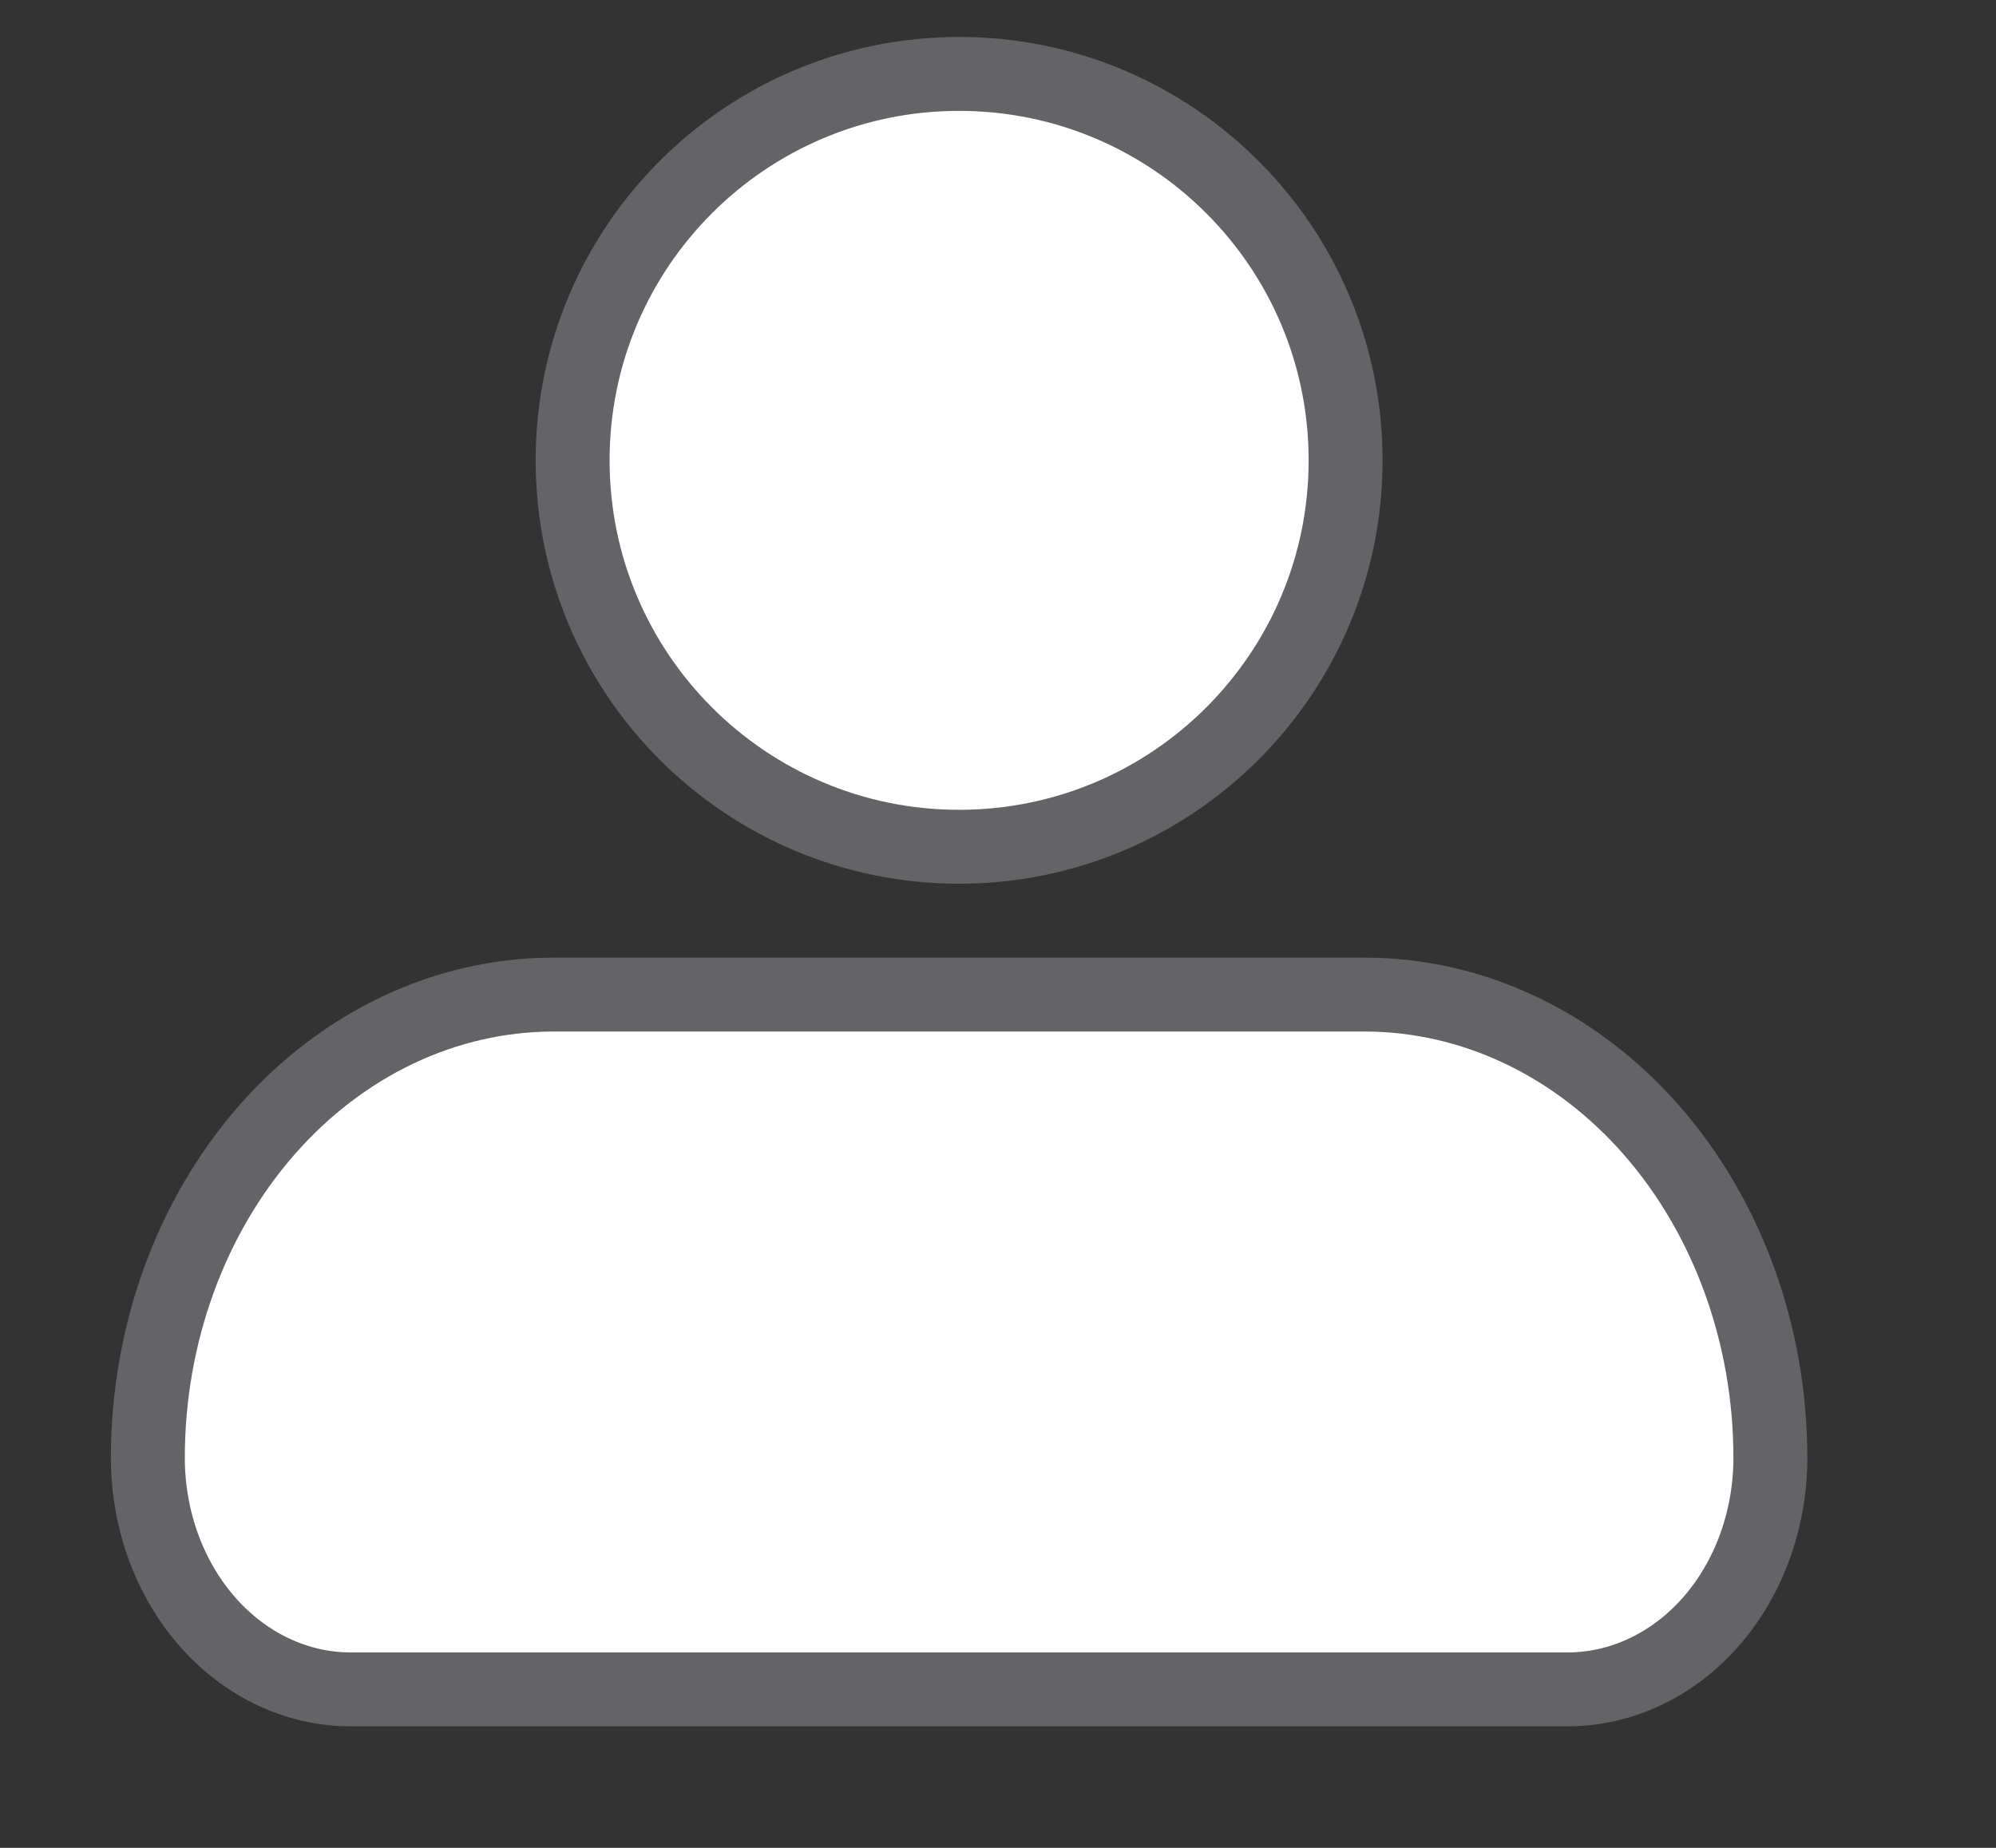 <svg width="27" height="25" viewBox="0 0 27 25" fill="none" xmlns="http://www.w3.org/2000/svg">
<rect x="0" y="0" width="27" height="25" fill="#333333" stroke="none"/>
<path d="M12.974 11.456C15.861 11.456 18.202 9.115 18.202 6.228C18.202 3.341 15.861 1 12.974 1C10.087 1 7.746 3.341 7.746 6.228C7.746 9.115 10.087 11.456 12.974 11.456Z" fill="white" stroke="#646466"/>
<path d="M2 19.723C2 18.061 2.578 16.467 3.607 15.291C4.636 14.116 6.032 13.456 7.487 13.456H18.461C19.916 13.456 21.312 14.116 22.341 15.291C23.37 16.467 23.948 18.061 23.948 19.723C23.948 20.554 23.659 21.351 23.145 21.939C22.63 22.526 21.932 22.856 21.204 22.856H4.744C4.016 22.856 3.318 22.526 2.804 21.939C2.289 21.351 2 20.554 2 19.723Z" fill="white" stroke="#646466" stroke-linejoin="round"/>
</svg>
